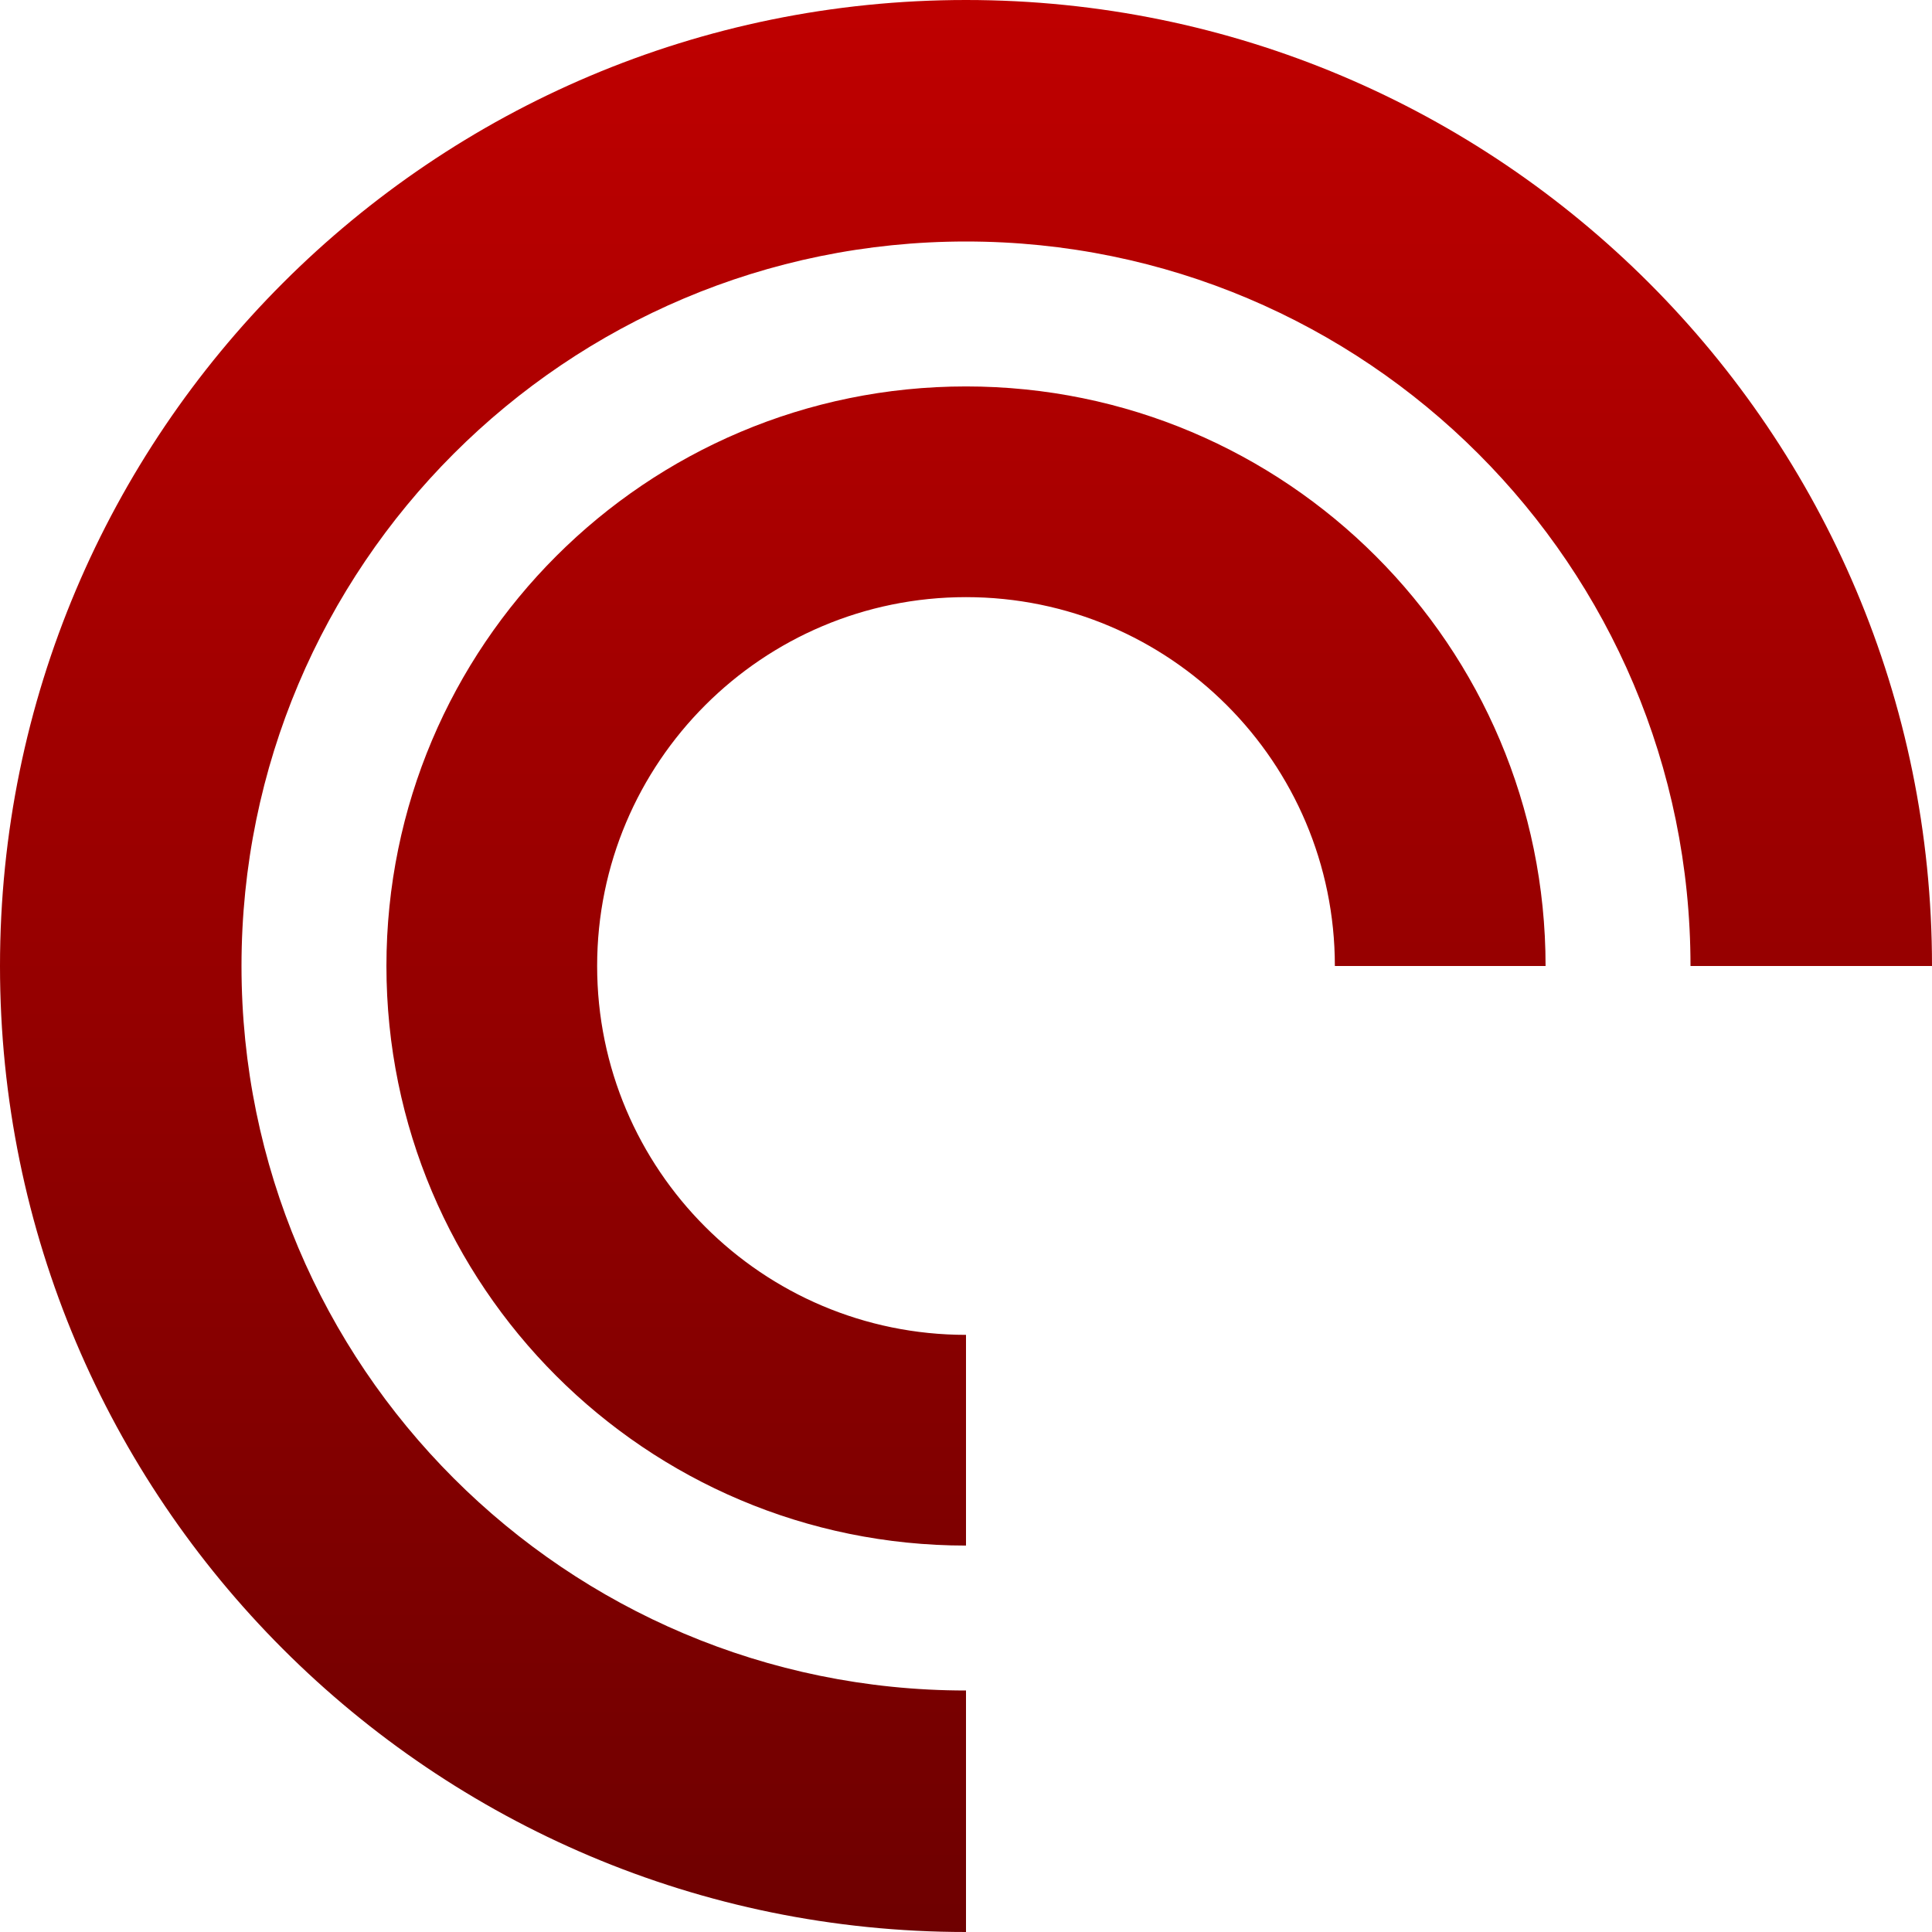 <svg xmlns="http://www.w3.org/2000/svg" xmlns:xlink="http://www.w3.org/1999/xlink" width="64" height="64" viewBox="0 0 64 64" version="1.1"><defs><linearGradient id="linear0" gradientUnits="userSpaceOnUse" x1="0" y1="0" x2="0" y2="1" gradientTransform="matrix(64,0,0,64,0,0)"><stop offset="0" style="stop-color:#bf0000;stop-opacity:1;"/><stop offset="1" style="stop-color:#6e0000;stop-opacity:1;"/></linearGradient></defs><g id="surface1"><path style=" stroke:none;fill-rule:nonzero;fill:url(#linear0);" d="M 0 32 C 0 14.328 14.328 0 32 0 C 49.672 0 64 14.328 64 32 L 56 32 C 56 18.746 45.254 8 32 8 C 18.746 8 8 18.746 8 32 C 8 45.254 18.746 56 32 56 L 32 64 C 14.328 64 0 49.672 0 32 Z M 32 51.199 C 21.395 51.199 12.801 42.605 12.801 32 C 12.801 21.395 21.395 12.801 32 12.801 C 42.605 12.801 51.199 21.395 51.199 32 L 44.219 32 C 44.219 25.254 38.746 19.781 32 19.781 C 25.254 19.781 19.781 25.254 19.781 32 C 19.781 38.746 25.254 44.219 32 44.219 Z M 32 51.199 "/></g></svg>
